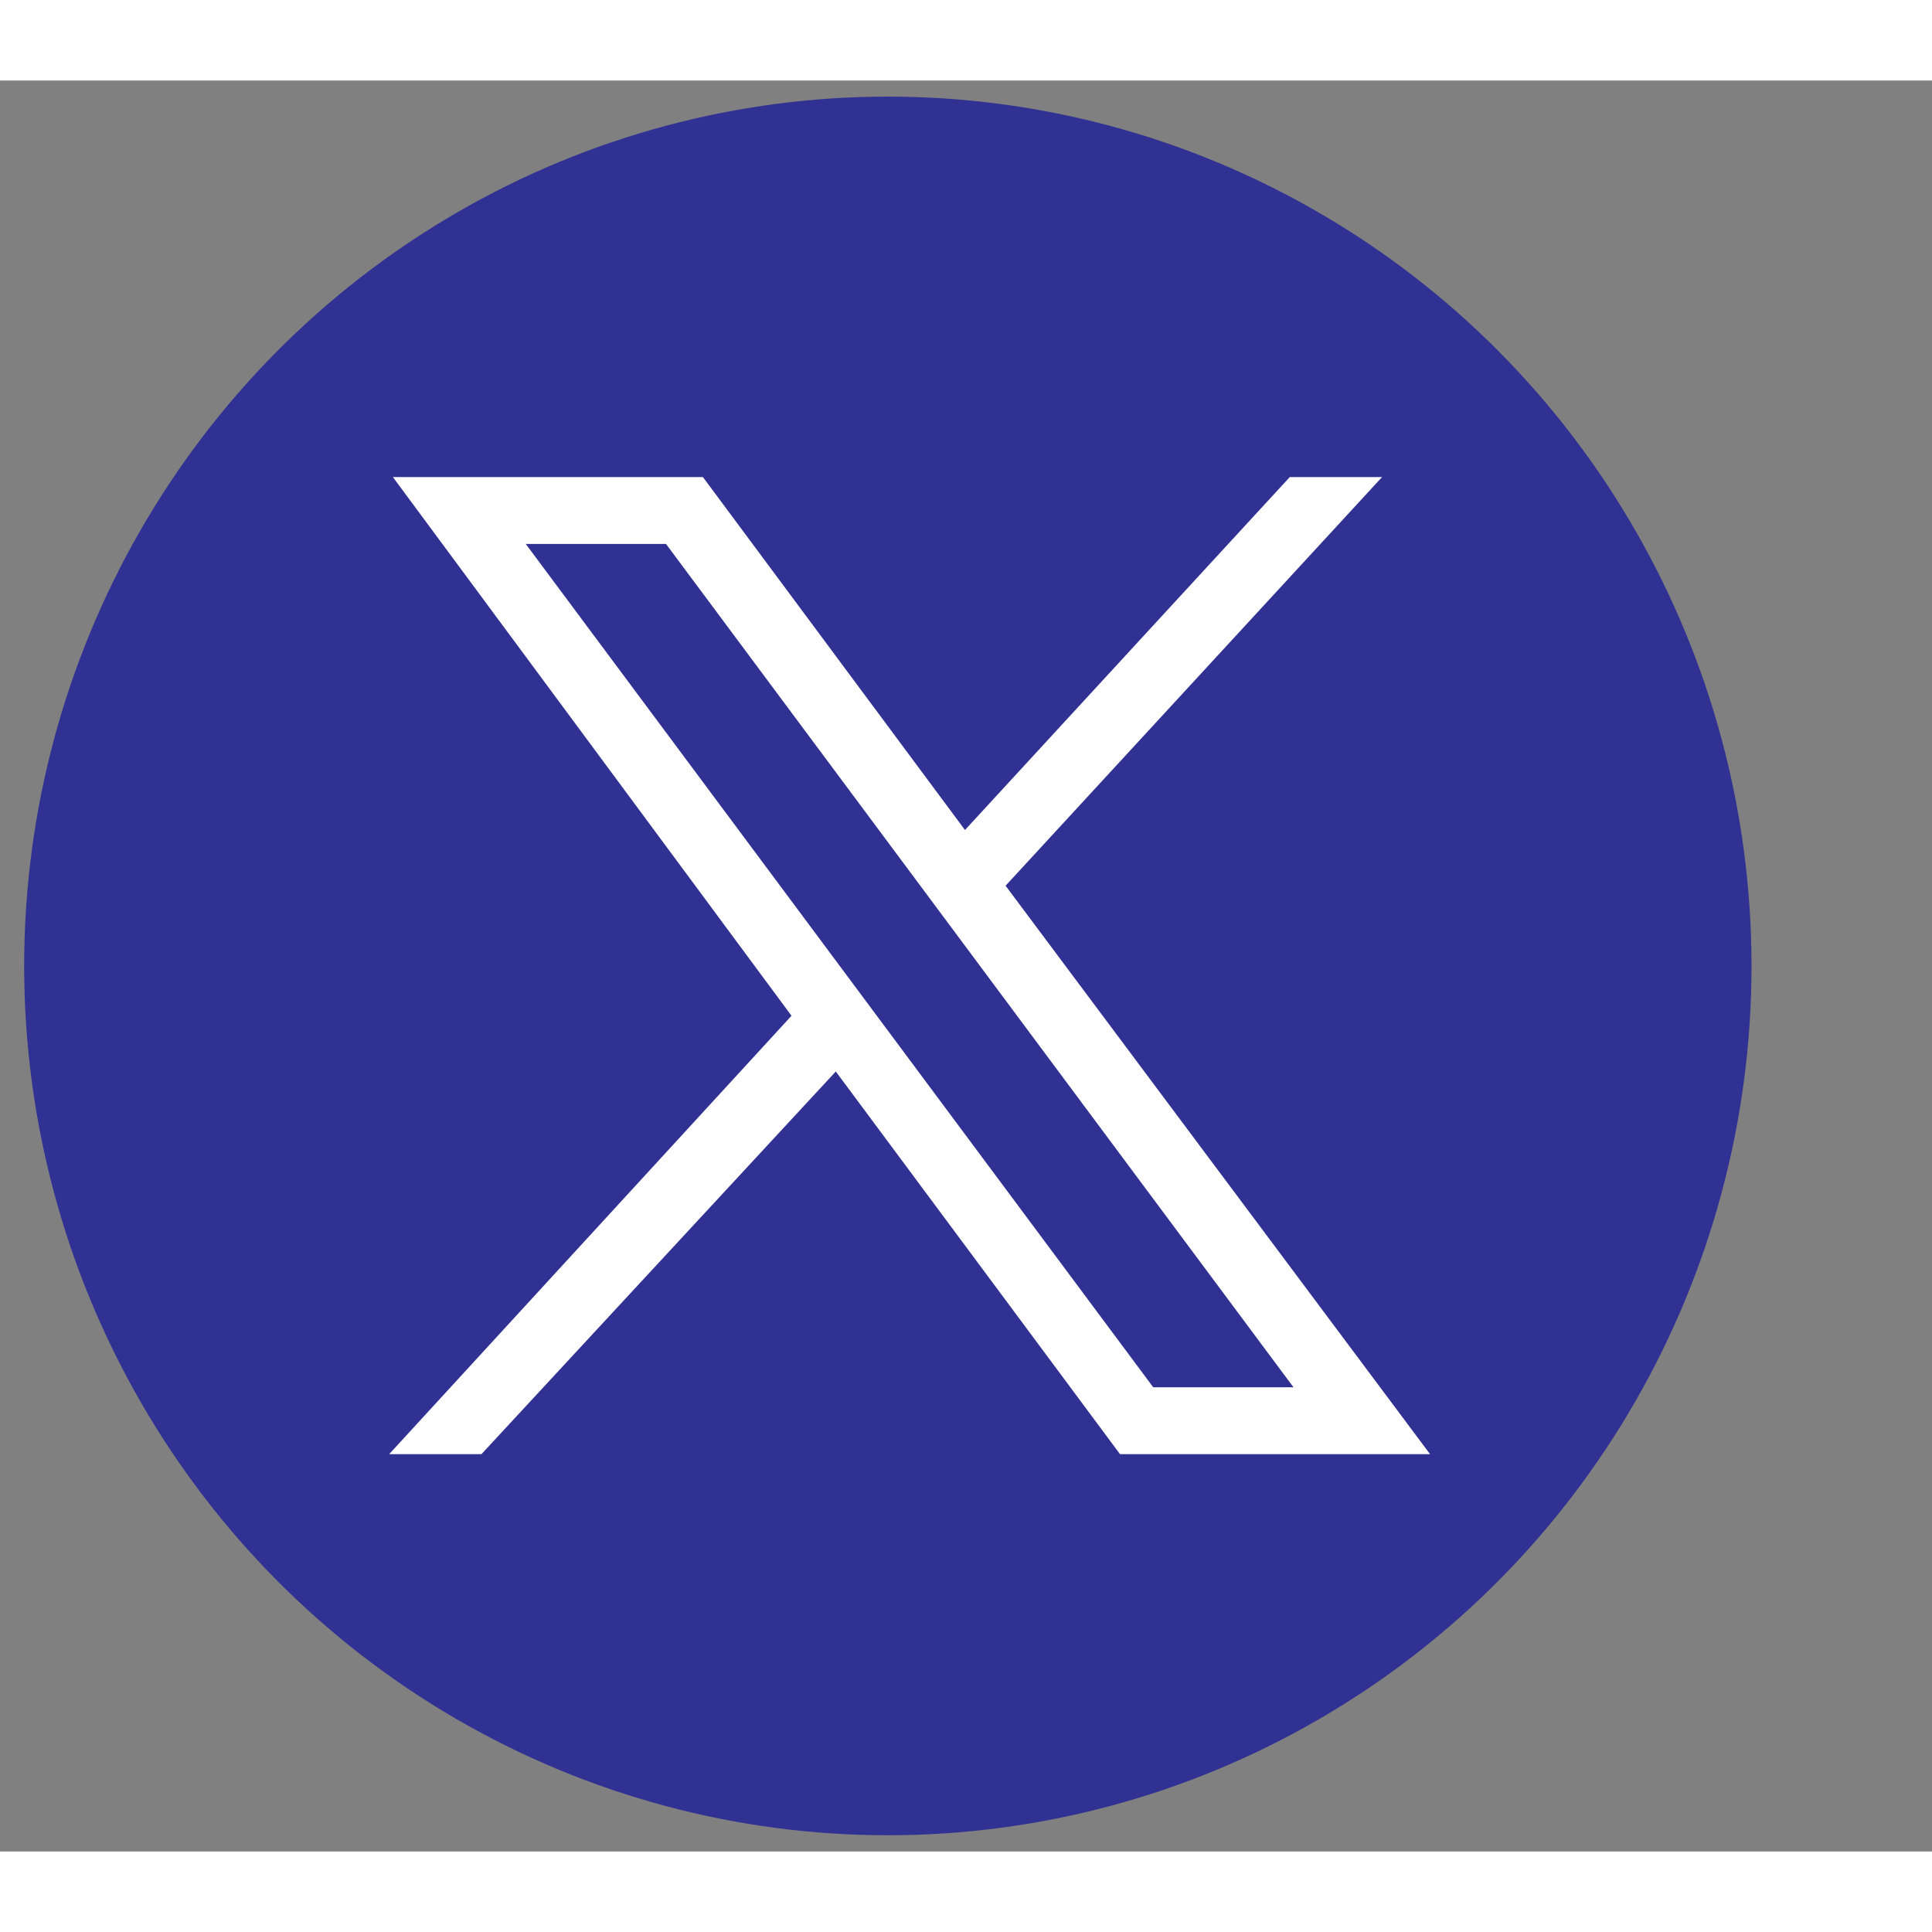 <?xml version="1.0" encoding="UTF-8" standalone="no"?>
<svg
   version="1.1"
   id="Layer_1"
   viewBox="0 0 48 44"
   xml:space="preserve"
   width="44"
   height="44"
   xmlns:inkscape="http://www.inkscape.org/namespaces/inkscape"
   xmlns:sodipodi="http://sodipodi.sourceforge.net/DTD/sodipodi-0.dtd"
   xmlns="http://www.w3.org/2000/svg"
   xmlns:svg="http://www.w3.org/2000/svg"><rect x="0" y="0" width="48" height="44" fill="#808080" stroke="none"/><defs
   id="defs1" /><sodipodi:namedview
   id="namedview1"
   pagecolor="#505050"
   bordercolor="#ffffff"
   borderopacity="1"
    />&#10;<style
   type="text/css"
   id="style1">&#10;	.st0{fill:#303193;}&#10;	.st1{fill:#FFFFFF;}&#10;</style>&#10;<g
   id="X_sininen_pohja"
   transform="matrix(0.917,0,0,0.923,0.05,0.031)">&#10;	<circle
   class="st0"
   cx="24"
   cy="23.8"
   r="23.4"
   id="circle1" />&#10;	<g
   id="layer1"
   transform="translate(52.39,-25.059)">&#10;		<path
   id="path1009"
   class="st1"
   d="M -41.8,35.7 -31,50.2 -41.9,62 h 2.5 l 9.6,-10.3 7.7,10.3 h 8.4 L -25.2,46.7 -15,35.7 h -2.5 l -8.8,9.5 -7.1,-9.5 z m 3.6,1.8 h 3.8 l 17,22.7 h -3.8 z" />&#10;	</g>&#10;</g>&#10;</svg>
